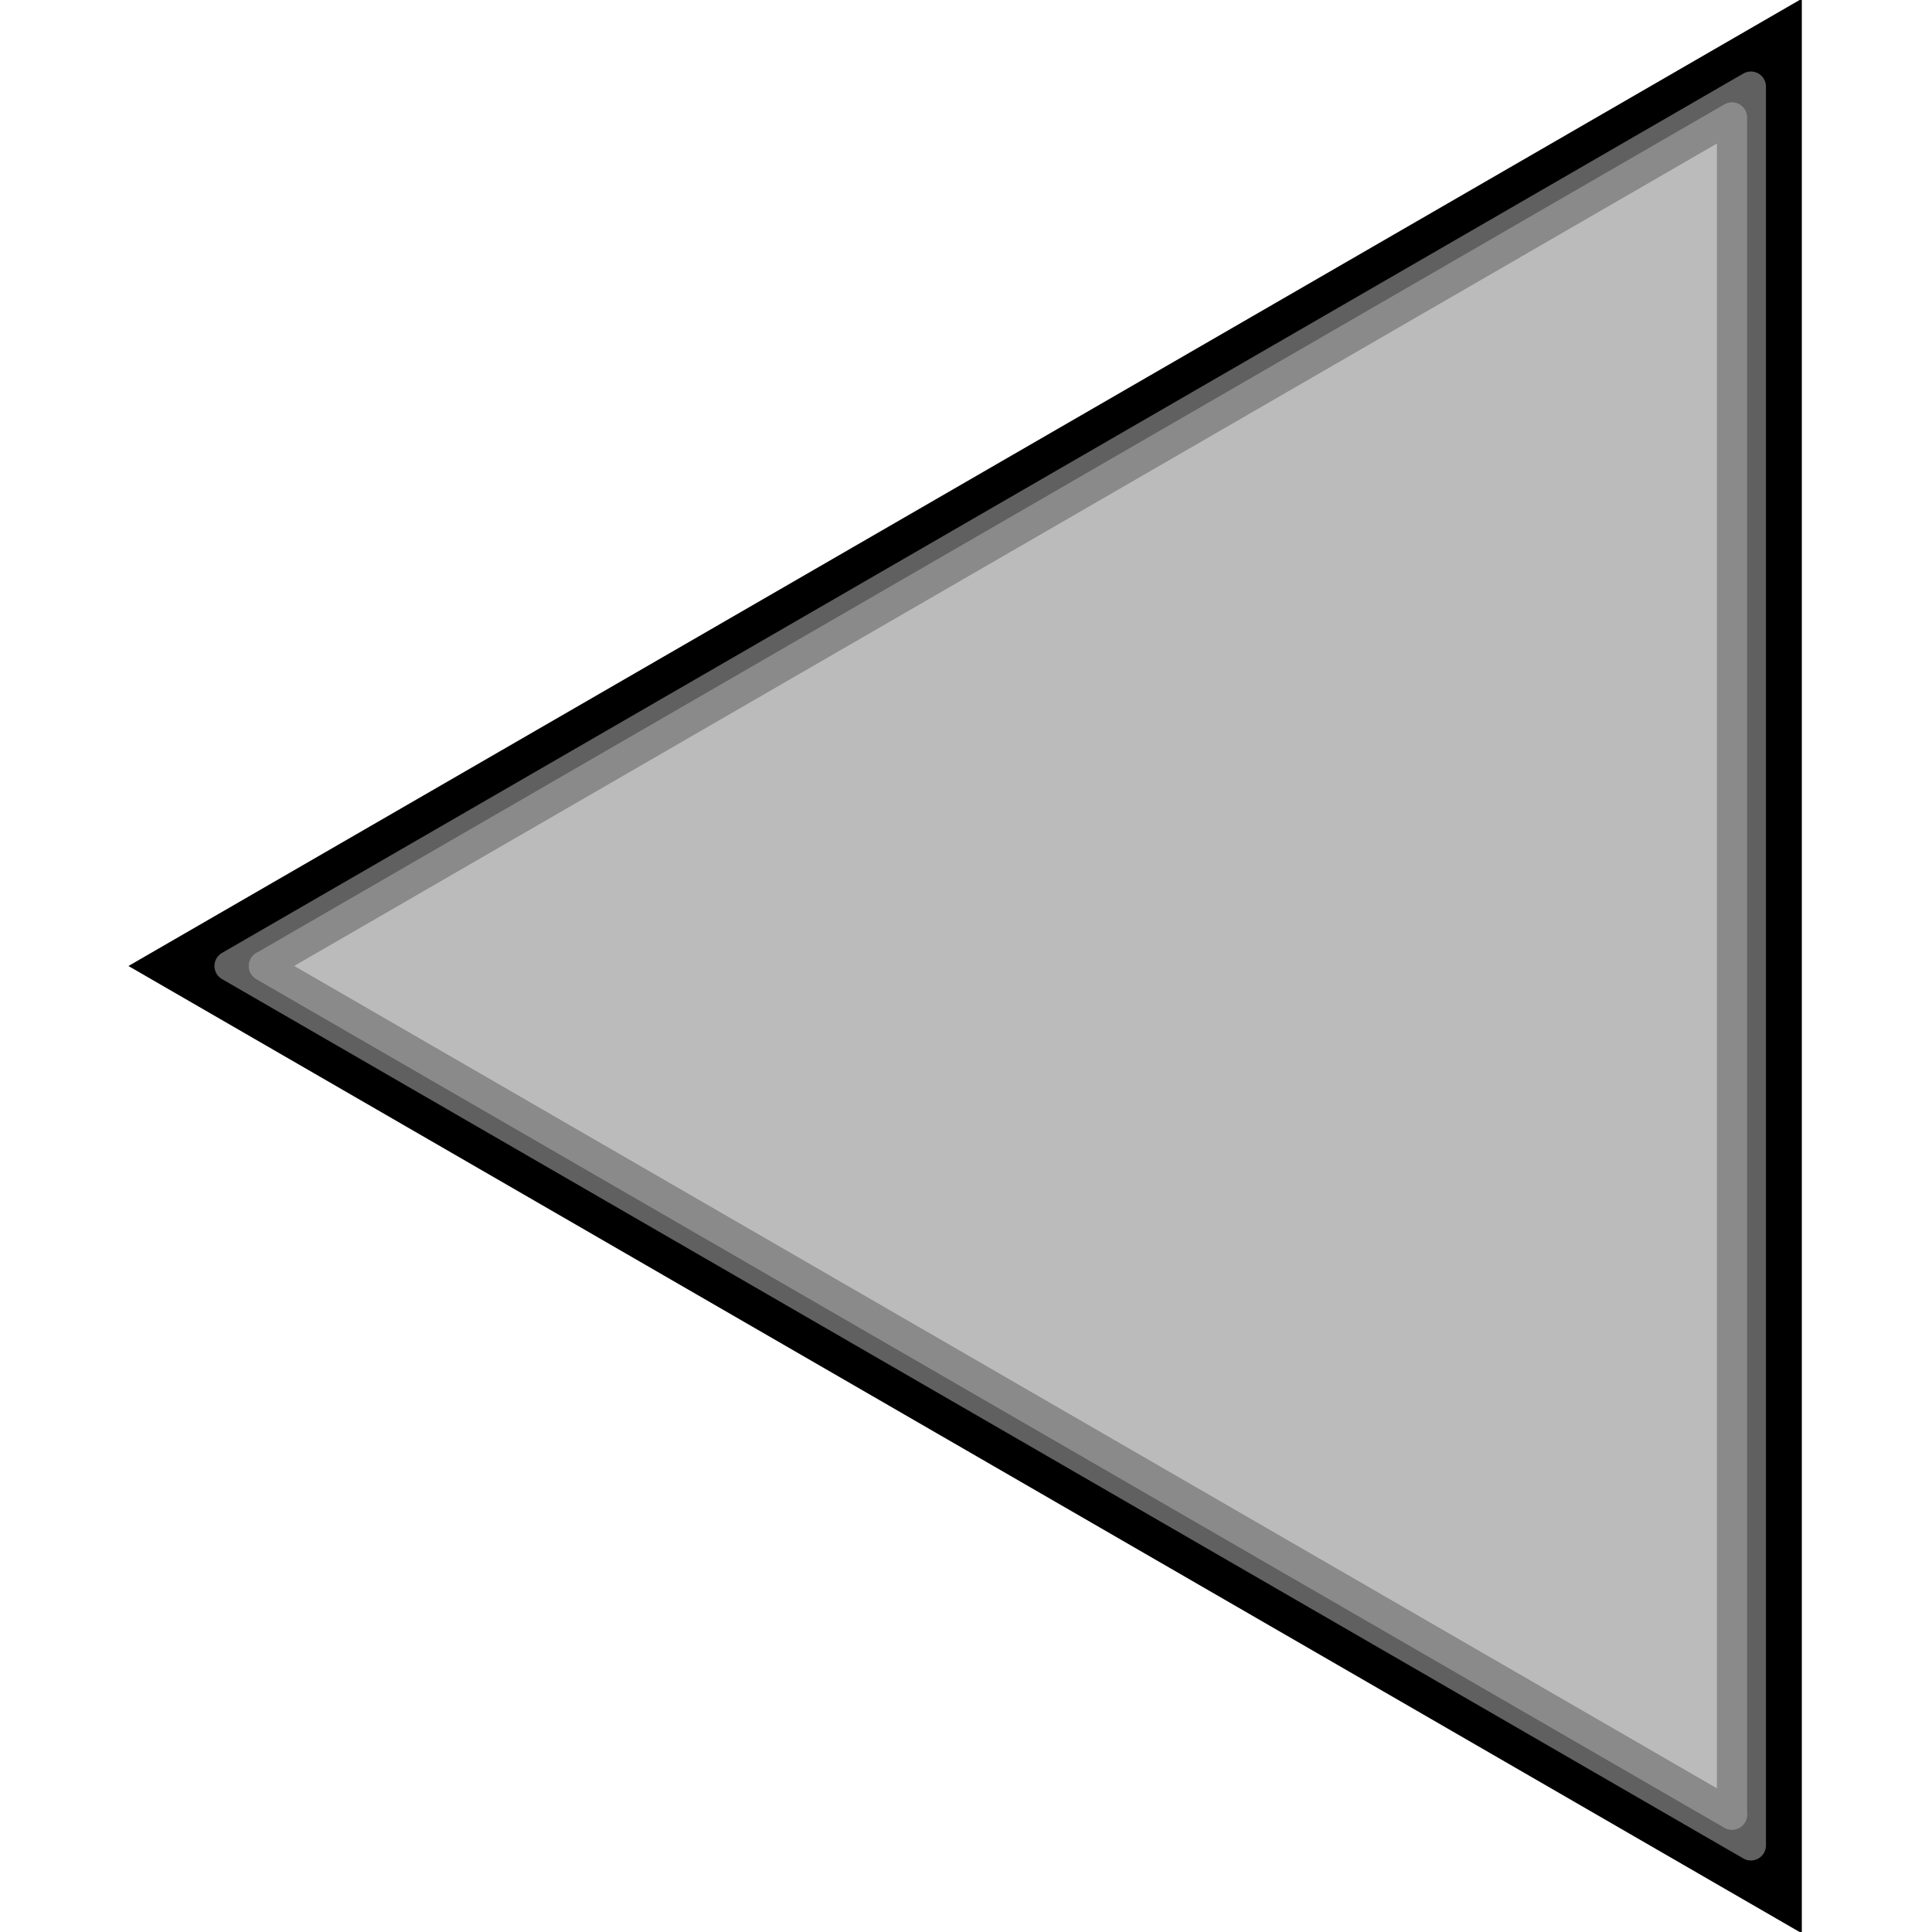 <?xml version="1.0" encoding="UTF-8" standalone="no"?>
<!-- Created with Inkscape (http://www.inkscape.org/) -->

<svg
   xmlns:dc="http://purl.org/dc/elements/1.1/"
   xmlns:cc="http://creativecommons.org/ns#"
   xmlns:rdf="http://www.w3.org/1999/02/22-rdf-syntax-ns#"
   xmlns:svg="http://www.w3.org/2000/svg"
   xmlns="http://www.w3.org/2000/svg"
   xmlns:sodipodi="http://sodipodi.sourceforge.net/DTD/sodipodi-0.dtd"
   xmlns:inkscape="http://www.inkscape.org/namespaces/inkscape"
   width="512"
   height="512"
   id="svg2"
   version="1.1"
   inkscape:version="0.48.2 r9819"
   sodipodi:docname="nav_left_disabled.svg">
  <defs
     id="defs4" />
  <sodipodi:namedview
     id="base"
     pagecolor="#ffffff"
     bordercolor="#666666"
     borderopacity="1.0"
     inkscape:pageopacity="0.0"
     inkscape:pageshadow="2"
     inkscape:zoom="1.5106372"
     inkscape:cx="244.83551"
     inkscape:cy="258.59201"
     inkscape:document-units="px"
     inkscape:current-layer="layer1"
     showgrid="true"
     inkscape:window-width="1069"
     inkscape:window-height="850"
     inkscape:window-x="0"
     inkscape:window-y="0"
     inkscape:window-maximized="0">
    <inkscape:grid
       type="xygrid"
       id="grid3755"
       empspacing="5"
       visible="true"
       enabled="true"
       snapvisiblegridlinesonly="true" />
  </sodipodi:namedview>
  <g
     inkscape:label="Layer 1"
     inkscape:groupmode="layer"
     id="layer1"
     transform="translate(0,-540.362)">
    <path
       style="fill:#000000;fill-opacity:1;stroke:#000000;stroke-width:0.928px;stroke-linecap:butt;stroke-linejoin:miter;stroke-opacity:1"
       d="m 477.036,540.826 0,511.072 L 34.964,796.362 z"
       id="path2985"
       inkscape:connector-curvature="0"
       sodipodi:nodetypes="cccc" />
    <path
       style="fill:#bbbbbb;fill-opacity:1;stroke:none"
       d="M 462,572.362 68.69,797.658 462,1022.362 462,572.362"
       id="path3911"
       inkscape:connector-curvature="0"
       sodipodi:nodetypes="cccc" />
    <path
       style="fill:none;stroke:#606060;stroke-width:8;stroke-linecap:butt;stroke-linejoin:round;stroke-miterlimit:4;stroke-opacity:1;stroke-dasharray:none"
       d="M 464,563.314 464,1029.411 60.831,796.362 z"
       id="path2985-8"
       inkscape:connector-curvature="0"
       sodipodi:nodetypes="cccc" />
    <path
       style="fill:none;stroke:#8a8a8a;stroke-width:8;stroke-linecap:butt;stroke-linejoin:round;stroke-miterlimit:4;stroke-opacity:1;stroke-dasharray:none"
       d="M 459,571.47 459,1021.254 69.942,796.362 z"
       id="path2985-8-4"
       inkscape:connector-curvature="0"
       sodipodi:nodetypes="cccc" />
    <path
       style="fill:none;stroke:#8a8a8a;stroke-width:8;stroke-linecap:round;stroke-linejoin:round;stroke-miterlimit:4;stroke-opacity:1;stroke-dasharray:none"
       d="M 459,1021.254 69.942,796.362"
       id="path2985-8-4-3"
       inkscape:connector-curvature="0"
       sodipodi:nodetypes="cc" />
  </g>
</svg>
